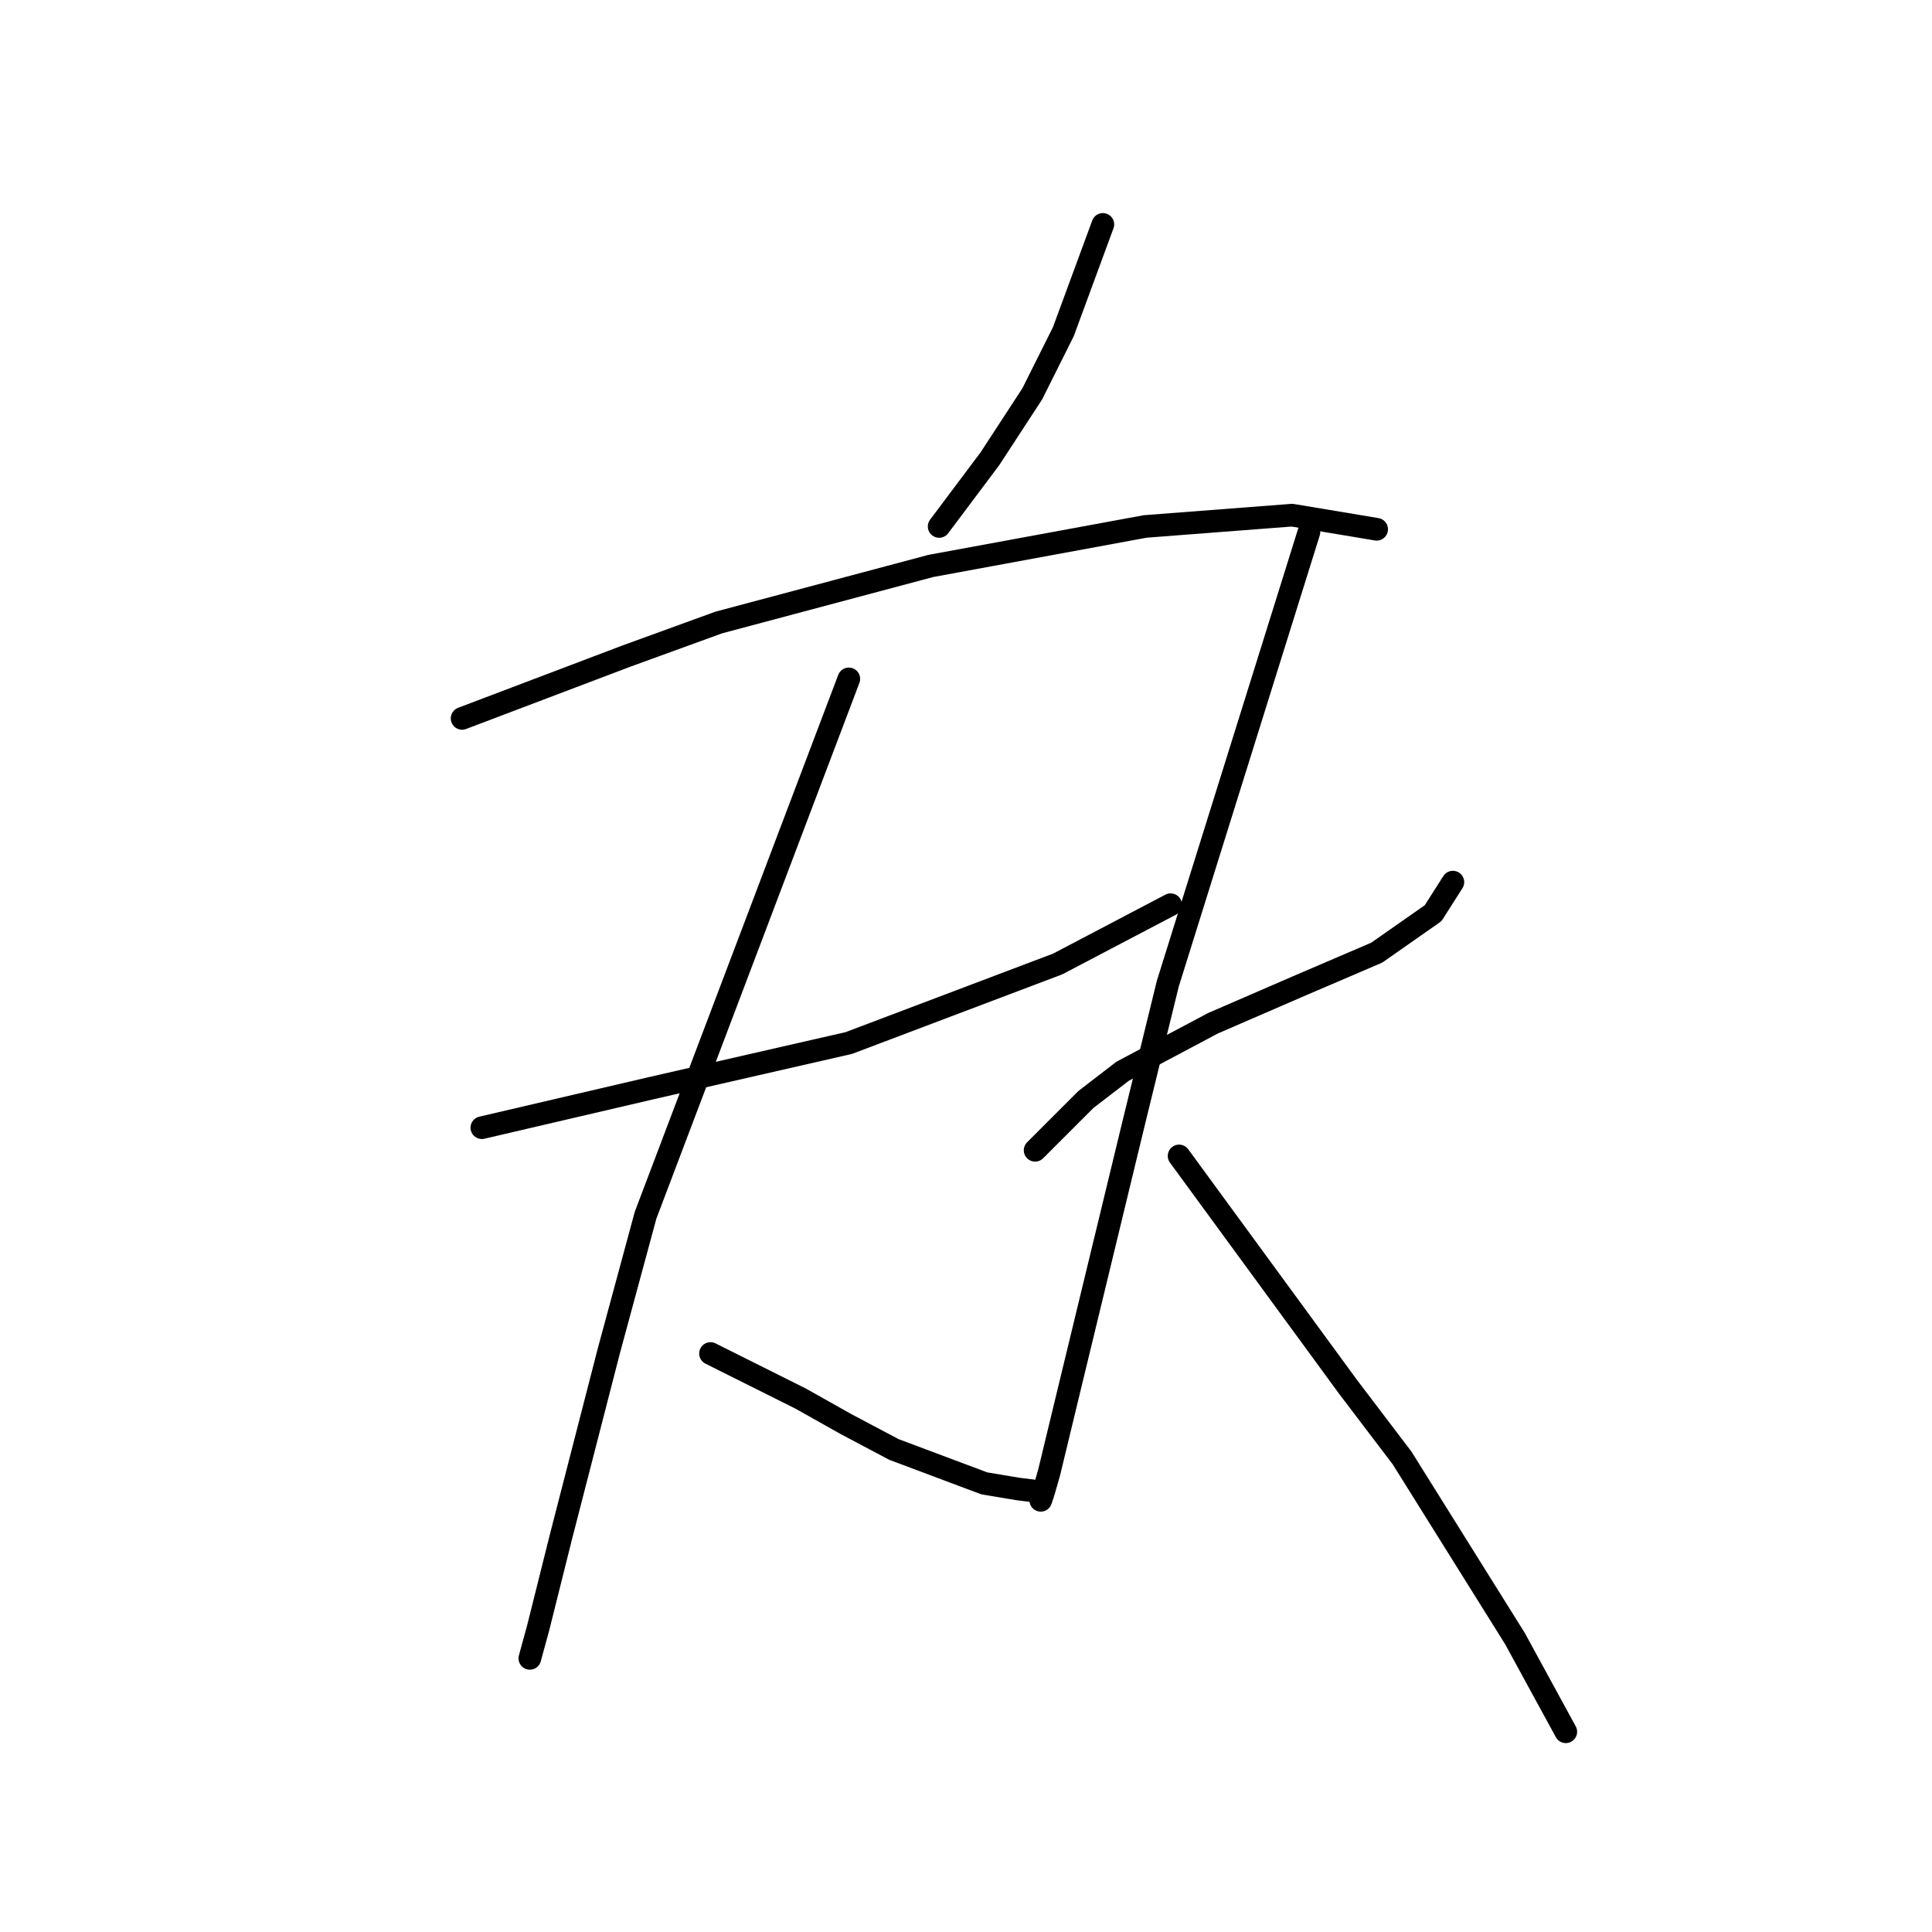 <?xml version="1.0" standalone="no"?>
    <svg width="256" height="256" xmlns="http://www.w3.org/2000/svg" version="1.1">
    <polyline stroke="black" stroke-width="3" stroke-linecap="round" fill="transparent" stroke-linejoin="round" points="146.135 29.736 143.517 36.843 140.899 43.95 136.785 52.178 131.174 60.781 124.442 69.758 124.442 69.758 " />
        <polyline stroke="black" stroke-width="3" stroke-linecap="round" fill="transparent" stroke-linejoin="round" points="61.23 95.192 72.077 91.077 82.924 86.963 95.267 82.475 123.32 74.994 151.746 69.758 171.196 68.262 182.416 70.132 182.416 70.132 " />
        <polyline stroke="black" stroke-width="3" stroke-linecap="round" fill="transparent" stroke-linejoin="round" points="63.849 149.426 75.07 146.808 86.291 144.19 112.473 138.205 140.151 127.732 155.112 119.878 155.112 119.878 " />
        <polyline stroke="black" stroke-width="3" stroke-linecap="round" fill="transparent" stroke-linejoin="round" points="112.473 89.955 99.008 125.488 85.542 161.021 80.68 178.975 74.322 203.661 71.329 215.63 70.207 219.744 70.207 219.744 " />
        <polyline stroke="black" stroke-width="3" stroke-linecap="round" fill="transparent" stroke-linejoin="round" points="94.145 179.349 100.13 182.341 106.114 185.333 112.099 188.699 118.457 192.066 130.426 196.554 134.915 197.302 137.907 197.676 137.907 197.676 " />
        <polyline stroke="black" stroke-width="3" stroke-linecap="round" fill="transparent" stroke-linejoin="round" points="137.159 152.418 140.525 149.052 143.891 145.686 148.754 141.946 160.723 135.587 171.944 130.725 182.416 126.236 189.897 121 192.515 116.886 192.515 116.886 " />
        <polyline stroke="black" stroke-width="3" stroke-linecap="round" fill="transparent" stroke-linejoin="round" points="173.44 70.506 164.089 100.428 154.738 130.351 150.25 148.678 141.647 184.211 139.029 195.058 138.281 197.676 137.907 198.798 137.907 198.798 " />
        <polyline stroke="black" stroke-width="3" stroke-linecap="round" fill="transparent" stroke-linejoin="round" points="156.234 153.167 167.455 168.502 178.676 183.837 185.783 193.188 200.744 217.126 207.477 229.469 207.477 229.469 " />
        </svg>